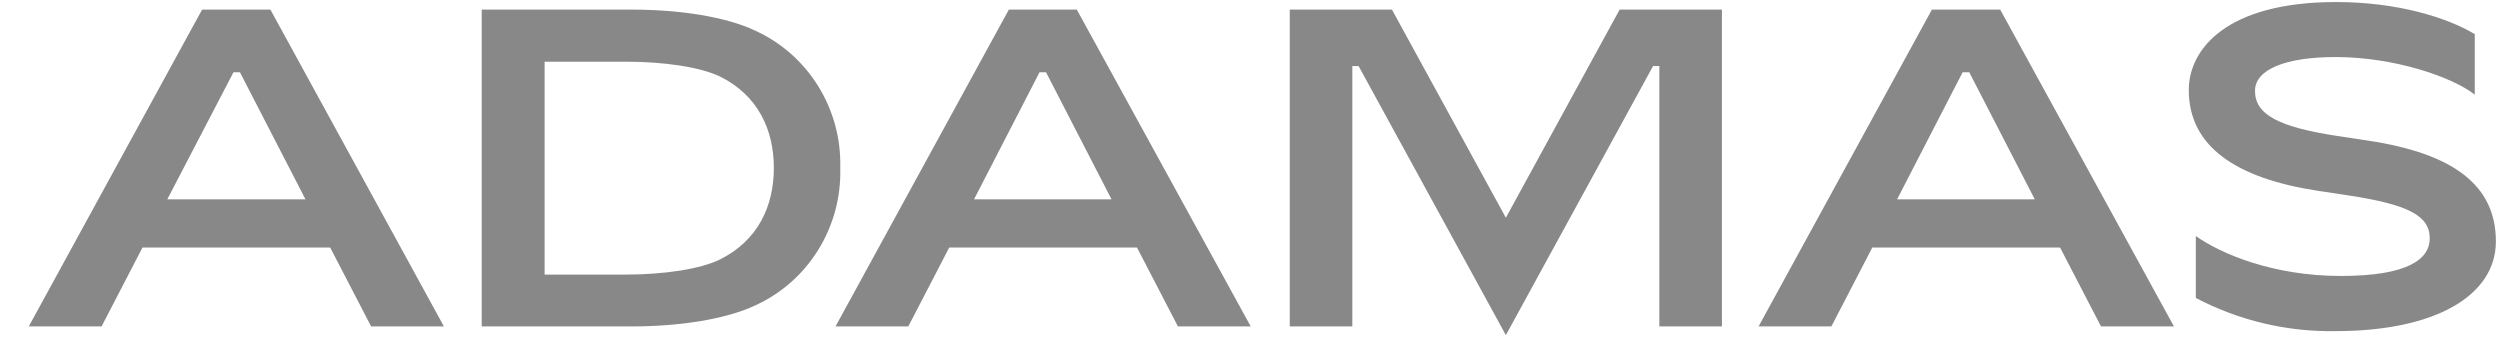 <svg width="76" height="11" viewBox="0 0 76 11" fill="none" xmlns="http://www.w3.org/2000/svg">
<path d="M71.997 4.276L71.066 4.135C69.296 3.865 68.552 3.495 68.552 2.763C68.552 2.11 69.483 1.734 71.001 1.734C72.786 1.734 74.551 2.34 75.233 2.877V1.038C74.394 0.534 72.885 0.062 71.019 0.062C67.664 0.062 66.539 1.51 66.539 2.738C66.539 4.443 67.96 5.419 70.462 5.8L71.392 5.941C73.174 6.211 73.864 6.546 73.864 7.242C73.864 7.878 73.204 8.389 71.161 8.389C69.117 8.389 67.532 7.726 66.753 7.176V9.058C68.067 9.747 69.53 10.093 71.009 10.066C74.025 10.066 75.875 8.99 75.875 7.338C75.875 5.631 74.581 4.667 71.997 4.276Z" fill="#888888"/>
<path d="M6.144 0.292L0.875 9.923H3.088L4.332 7.524H10.037L11.282 9.923H13.495L8.22 0.292H6.144ZM5.086 6.059L7.098 2.196H7.294L9.286 6.059H5.086Z" fill="#888888"/>
<path d="M30.669 0.292L25.4 9.923H27.612L28.857 7.524H34.564L35.809 9.923H38.022L32.735 0.292H30.669ZM29.611 6.059L31.602 2.196H31.799L33.79 6.059H29.611Z" fill="#888888"/>
<path d="M58.73 0.292L53.461 9.923H55.674L56.918 7.524H62.626L63.87 9.923H66.088L60.806 0.292H58.73ZM57.672 6.059L59.664 2.196H59.865L61.857 6.059H57.672Z" fill="#888888"/>
<path d="M22.948 0.927C22.084 0.516 20.675 0.292 19.219 0.292H14.644V9.923H19.219C20.675 9.923 22.084 9.698 22.953 9.287C23.745 8.929 24.414 8.34 24.875 7.595C25.336 6.851 25.569 5.985 25.544 5.106C25.568 4.227 25.335 3.361 24.872 2.617C24.41 1.873 23.74 1.285 22.948 0.927ZM21.902 7.88C21.295 8.185 20.16 8.347 19.033 8.347H16.556V1.876H19.045C20.183 1.876 21.308 2.037 21.915 2.34C23.047 2.912 23.525 3.951 23.525 5.106C23.525 6.261 23.047 7.303 21.902 7.88Z" fill="#888888"/>
<path d="M45.778 6.619L42.315 0.292H39.209V9.923H41.111V2.009H41.302L45.778 10.188L50.253 2.009H50.444V9.923H52.346V0.292H49.237L45.778 6.619Z" fill="#888888"/>
</svg>

